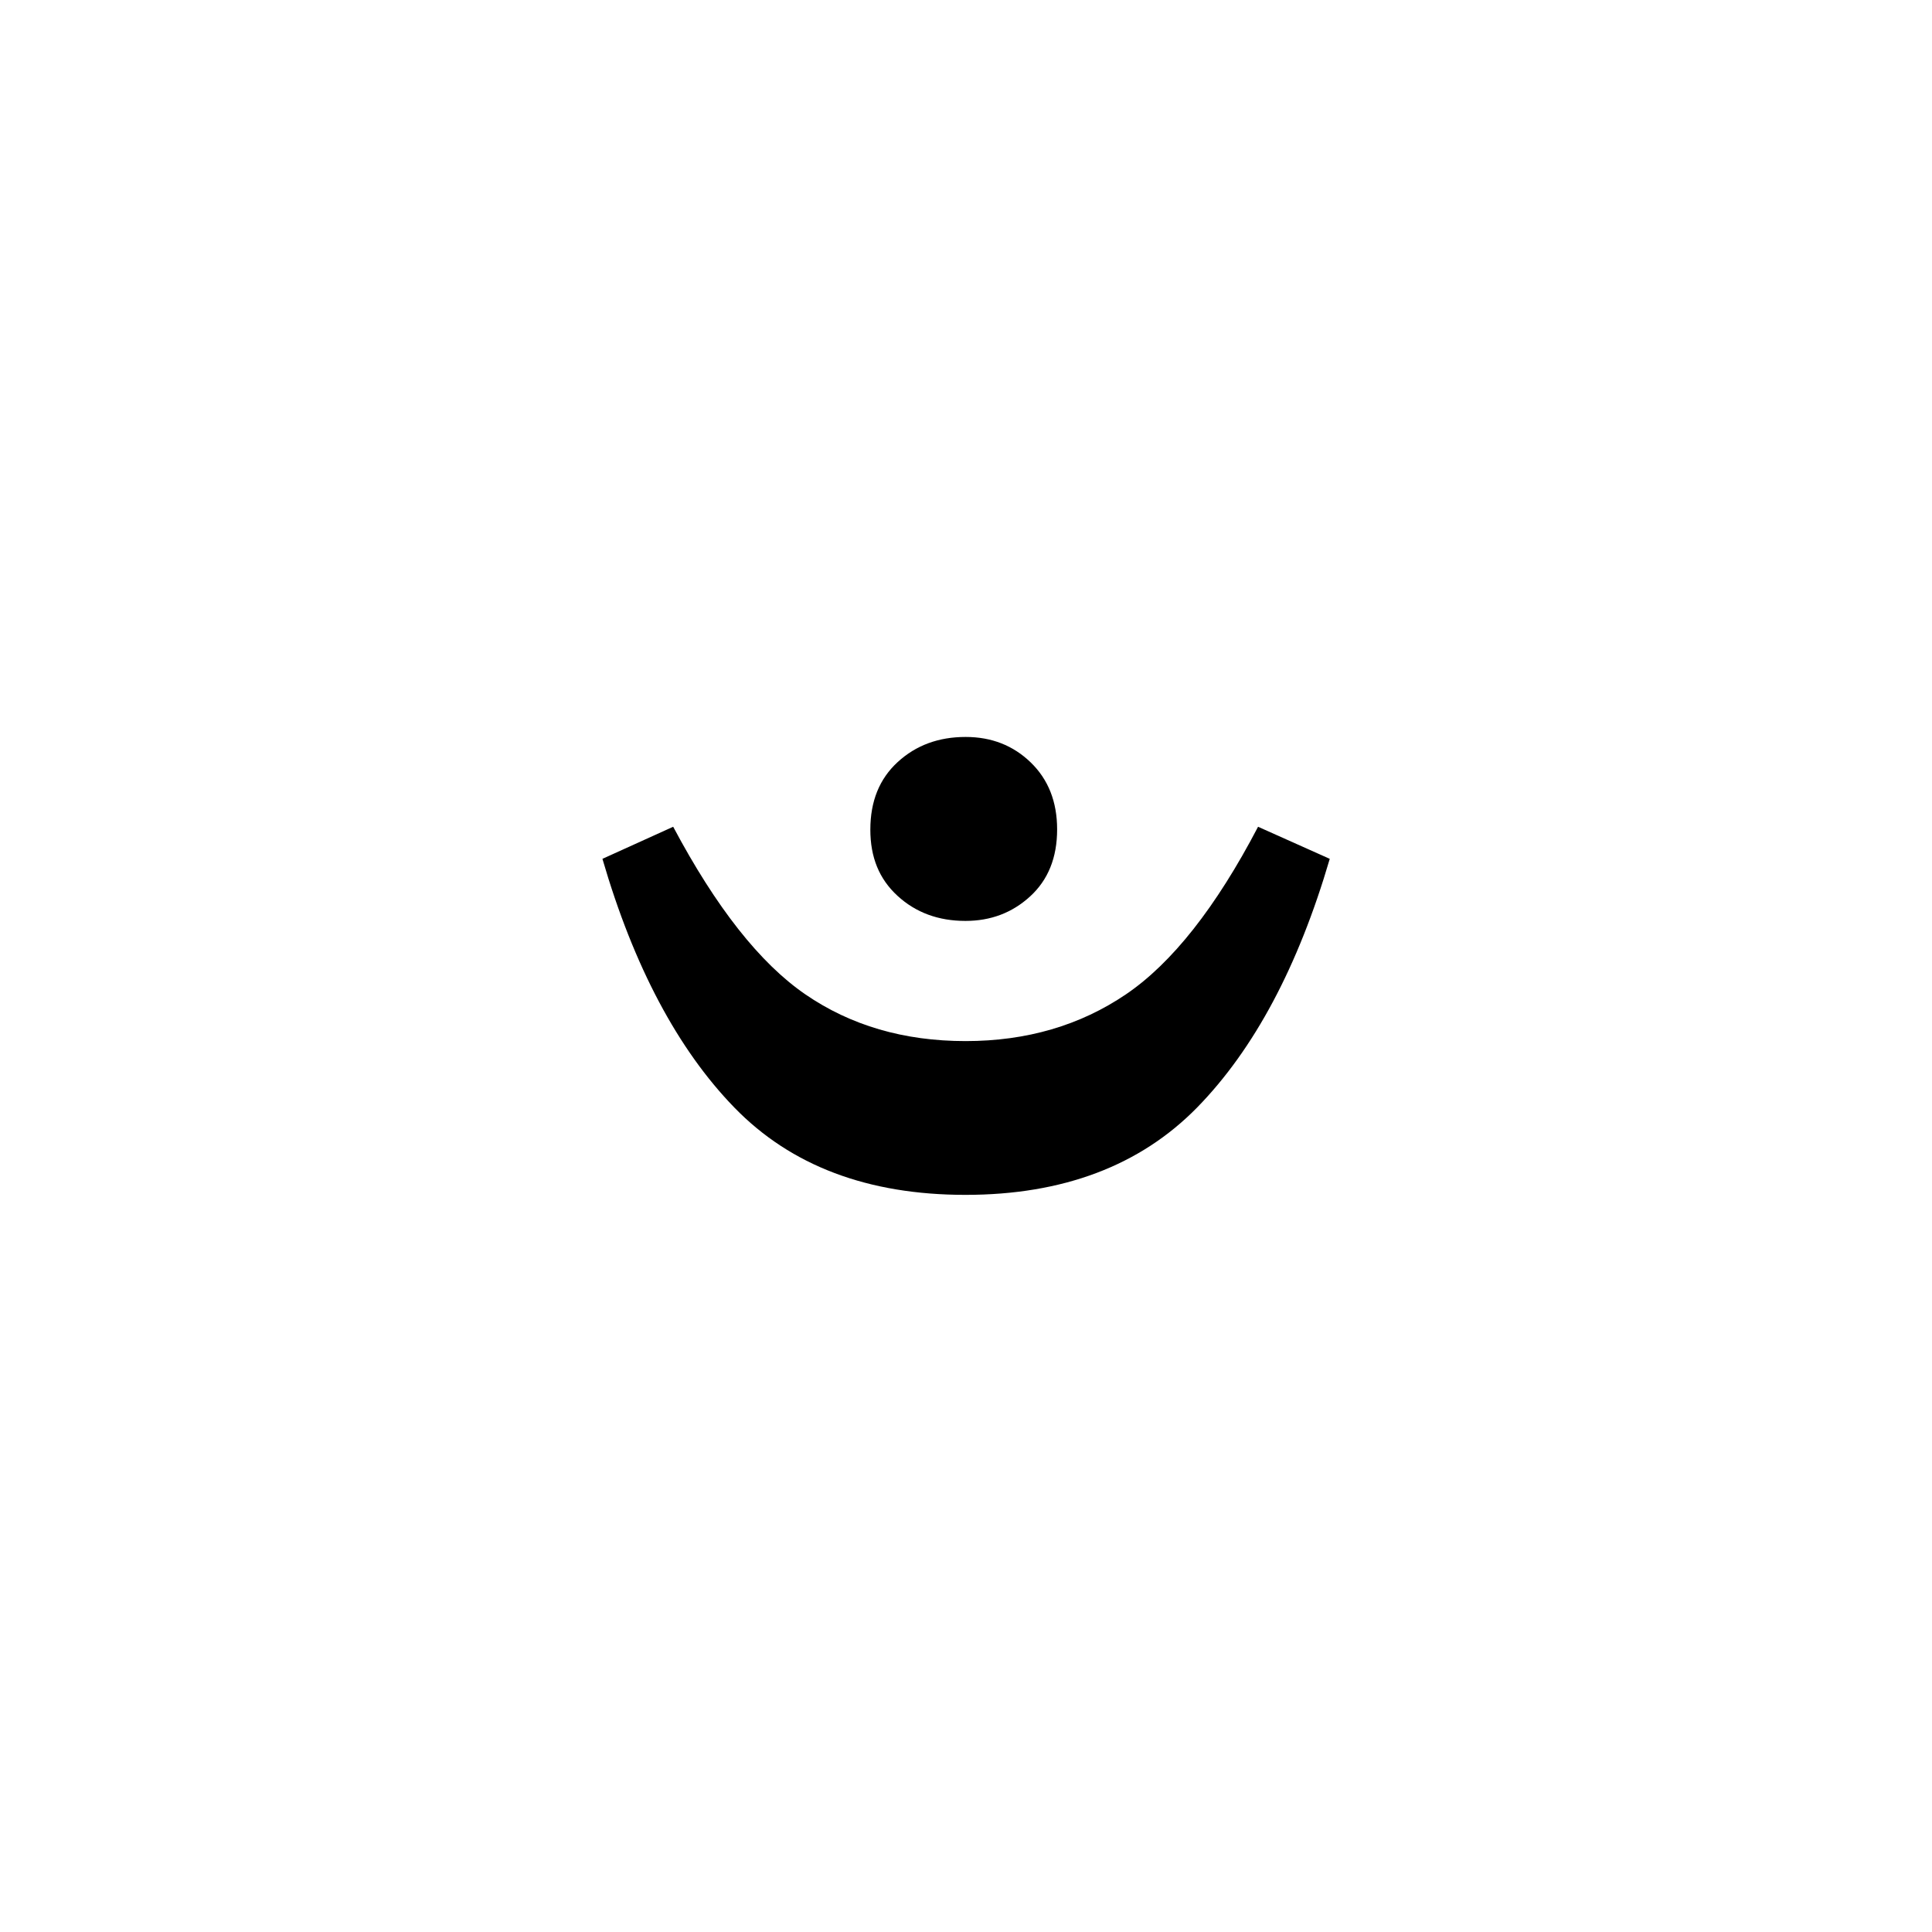 <svg xmlns="http://www.w3.org/2000/svg" viewBox="0 0 1024 1024">
    <path d="M461.3 439.7c0-15 4.8-26.9 14.5-35.8s21.7-13.3 36-13.3c13.7 0 25.2 4.5 34.5 13.5s14 20.8 14 35.5c0 15-4.8 26.8-14.3 35.5s-20.9 13-34.3 13c-14.3 0-26.3-4.4-36-13.3s-14.4-20.4-14.4-35.1zm-142 15.5l37.5-17c22.7 42.7 46 72.3 70 88.8s52.3 24.8 85 24.8c32.3 0 60.7-8.3 85-24.8s47.7-46.1 70-88.8l38 17c-16.7 57-40.1 100.9-70.3 131.8-30.2 30.8-71.1 46.3-122.8 46.3s-92.5-15.4-122.5-46.3c-29.9-30.8-53.3-74.8-69.9-131.8z"/>
</svg>
